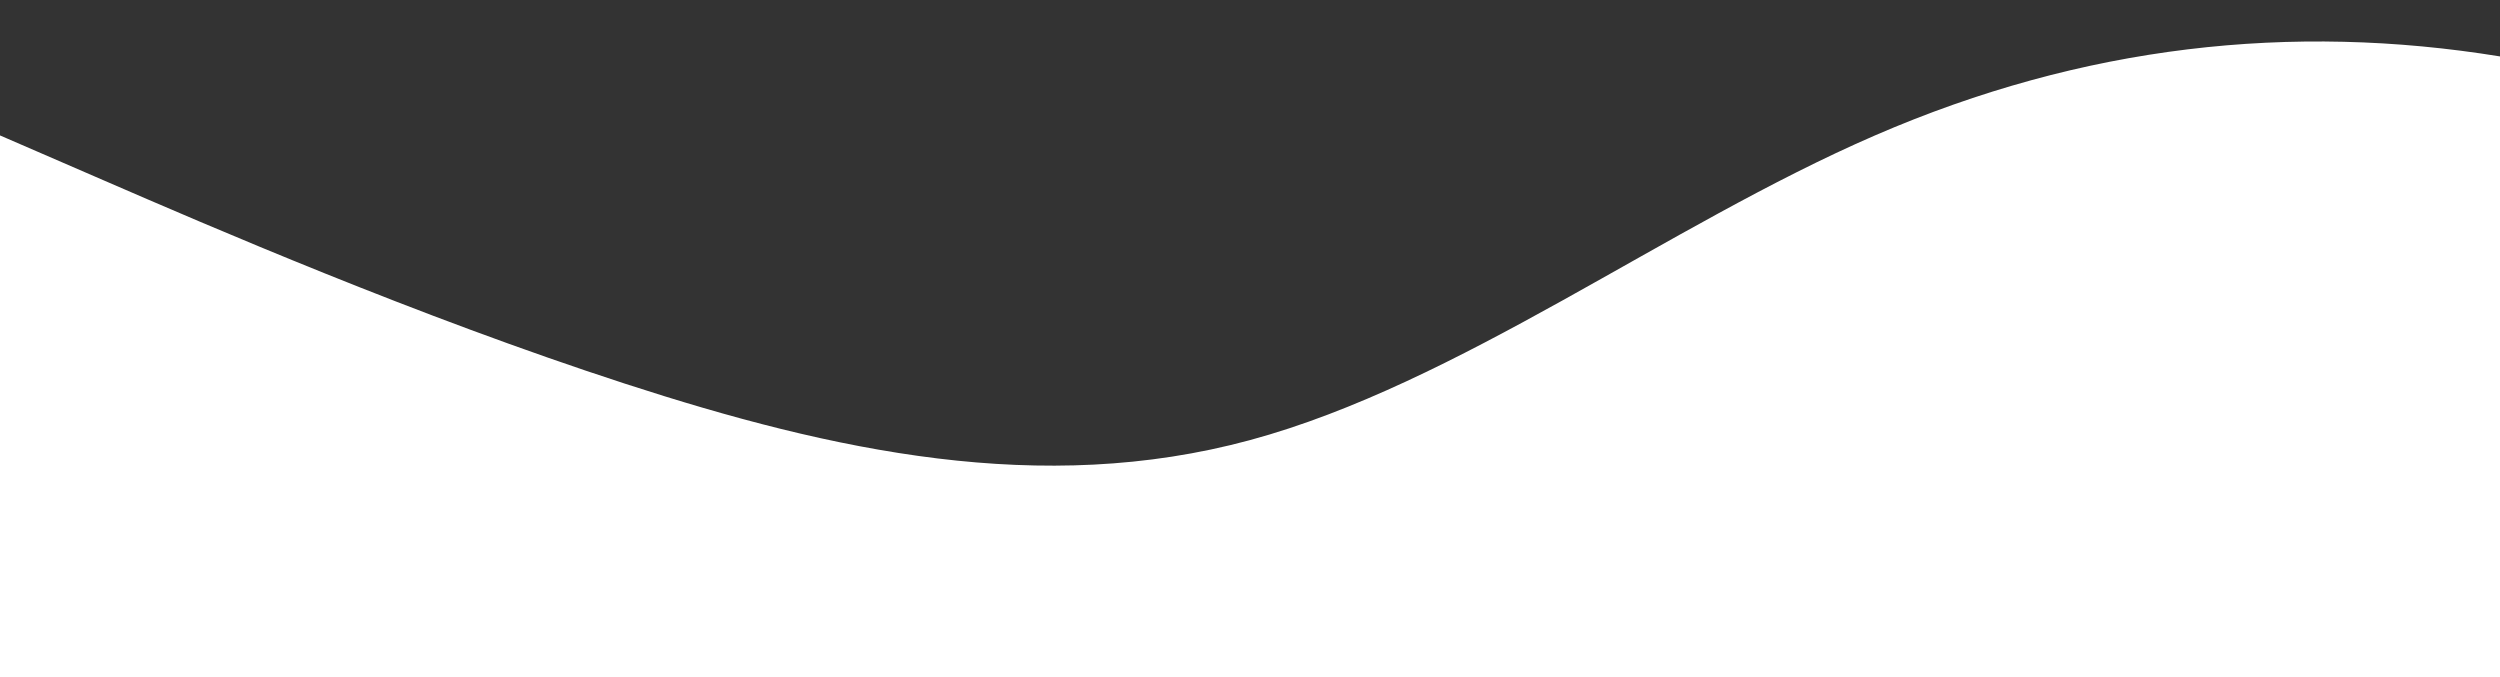 <?xml version="1.0" standalone="no"?>
<svg xmlns:xlink="http://www.w3.org/1999/xlink" id="wave" style="transform:rotate(0deg); transition: 0.3s" viewBox="0 0 1440 390" version="1.1" xmlns="http://www.w3.org/2000/svg"><rect x="0" y="0" width="1440" height="390" fill="#333333" stroke="none"/><defs><linearGradient id="sw-gradient-0" x1="0" x2="0" y1="1" y2="0"><stop stop-color="rgba(255, 255, 255, 1)" offset="0%"/><stop stop-color="rgba(255, 255, 255, 1)" offset="100%"/></linearGradient></defs><path style="transform:translate(0, 0px); opacity:1" fill="url(#sw-gradient-0)" d="M0,78L60,104C120,130,240,182,360,221C480,260,600,286,720,253.5C840,221,960,130,1080,78C1200,26,1320,13,1440,32.5C1560,52,1680,104,1800,136.5C1920,169,2040,182,2160,208C2280,234,2400,273,2520,247C2640,221,2760,130,2880,78C3000,26,3120,13,3240,65C3360,117,3480,234,3600,286C3720,338,3840,325,3960,279.5C4080,234,4200,156,4320,143C4440,130,4560,182,4680,214.5C4800,247,4920,260,5040,221C5160,182,5280,91,5400,45.5C5520,0,5640,0,5760,45.5C5880,91,6000,182,6120,201.5C6240,221,6360,169,6480,169C6600,169,6720,221,6840,208C6960,195,7080,117,7200,123.5C7320,130,7440,221,7560,273C7680,325,7800,338,7920,286C8040,234,8160,117,8280,91C8400,65,8520,130,8580,162.5L8640,195L8640,390L8580,390C8520,390,8400,390,8280,390C8160,390,8040,390,7920,390C7800,390,7680,390,7560,390C7440,390,7320,390,7200,390C7080,390,6960,390,6840,390C6720,390,6600,390,6480,390C6360,390,6240,390,6120,390C6000,390,5880,390,5760,390C5640,390,5520,390,5400,390C5280,390,5160,390,5040,390C4920,390,4800,390,4680,390C4560,390,4440,390,4320,390C4200,390,4080,390,3960,390C3840,390,3720,390,3600,390C3480,390,3360,390,3240,390C3120,390,3000,390,2880,390C2760,390,2640,390,2520,390C2400,390,2280,390,2160,390C2040,390,1920,390,1800,390C1680,390,1560,390,1440,390C1320,390,1200,390,1080,390C960,390,840,390,720,390C600,390,480,390,360,390C240,390,120,390,60,390L0,390Z"/></svg>